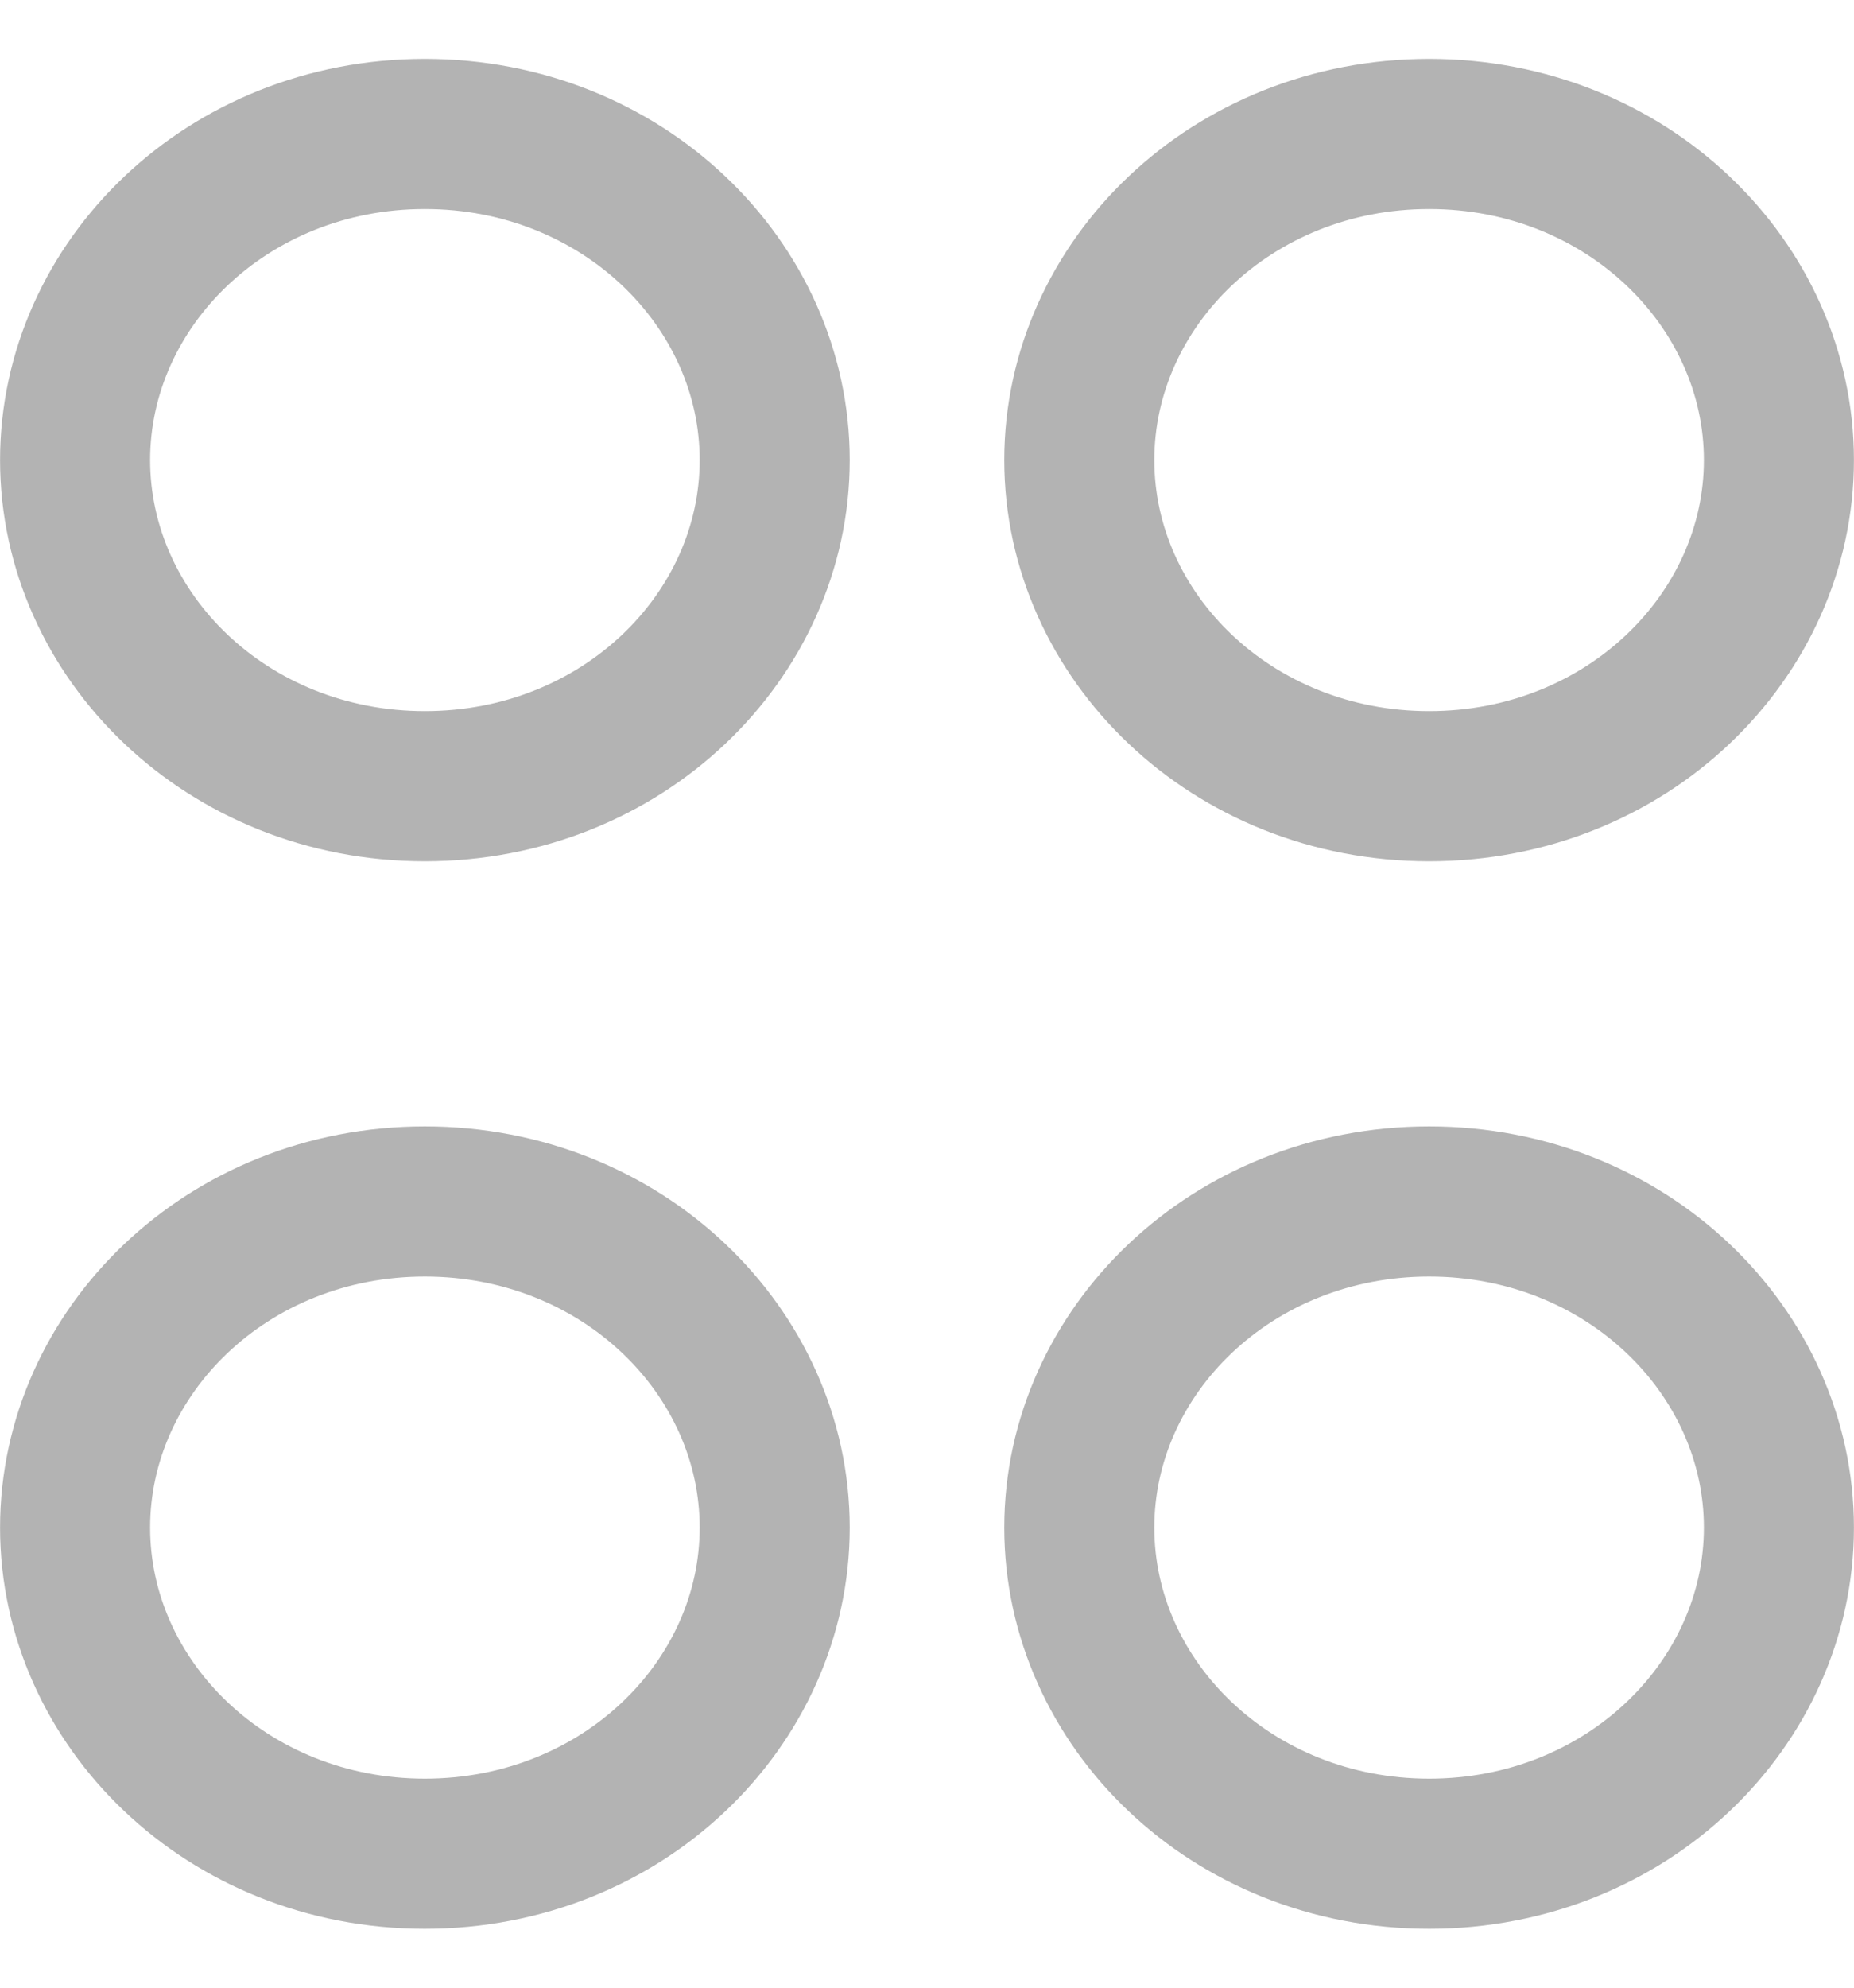 <svg width="14" height="15" viewBox="0 0 14 15" fill="none" xmlns="http://www.w3.org/2000/svg">
<path opacity="0.3" d="M5.85 3.472C5.85 4.801 4.699 5.933 3.208 5.933C1.718 5.933 0.567 4.801 0.567 3.472C0.567 2.143 1.718 1.011 3.208 1.011C4.699 1.011 5.85 2.143 5.85 3.472Z" stroke="black" stroke-width="1.133"/>
<path opacity="0.3" d="M13.433 3.472C13.433 4.801 12.282 5.933 10.792 5.933C9.301 5.933 8.15 4.801 8.15 3.472C8.15 2.143 9.301 1.011 10.792 1.011C12.282 1.011 13.433 2.143 13.433 3.472Z" stroke="black" stroke-width="1.133"/>
<path opacity="0.3" d="M5.85 11.528C5.85 12.857 4.699 13.989 3.208 13.989C1.718 13.989 0.567 12.857 0.567 11.528C0.567 10.199 1.718 9.067 3.208 9.067C4.699 9.067 5.85 10.199 5.85 11.528Z" stroke="black" stroke-width="1.133"/>
<path opacity="0.3" d="M13.433 11.528C13.433 12.857 12.282 13.989 10.792 13.989C9.301 13.989 8.15 12.857 8.15 11.528C8.15 10.199 9.301 9.067 10.792 9.067C12.282 9.067 13.433 10.199 13.433 11.528Z" stroke="black" stroke-width="1.133"/>
</svg>
